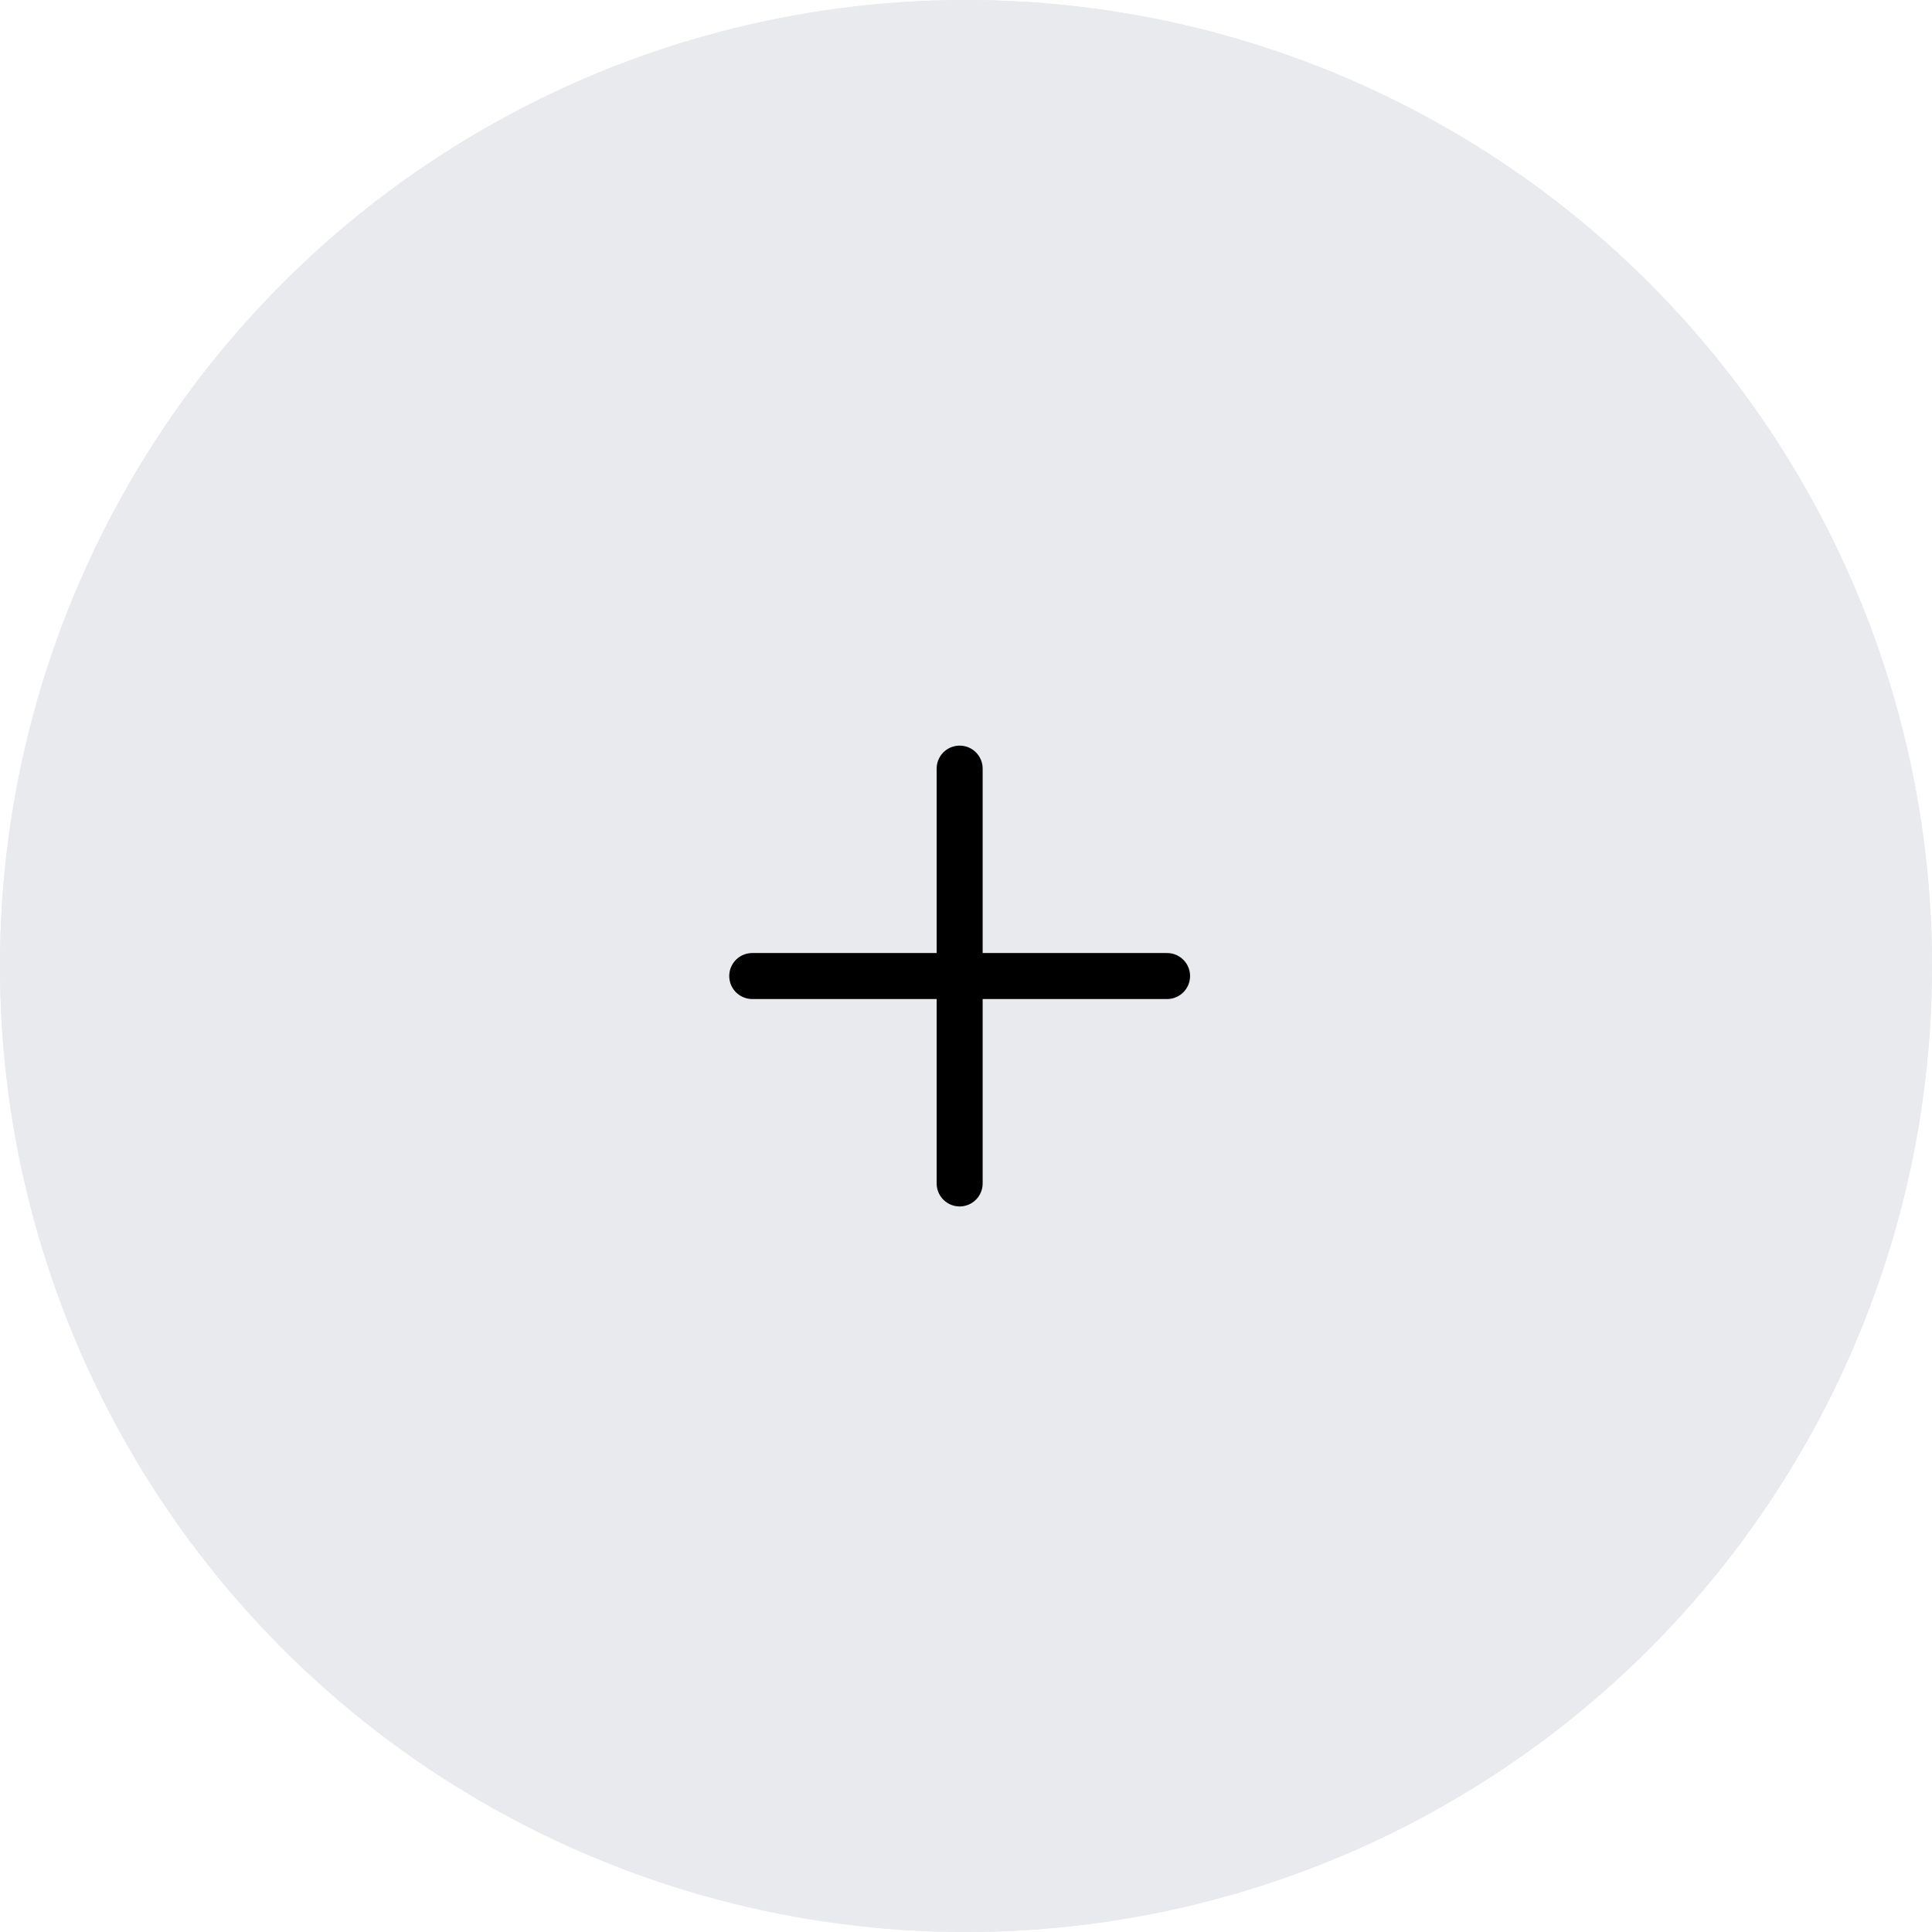 <svg xmlns="http://www.w3.org/2000/svg" width="42" height="42" viewBox="0 0 42 42"><defs><style>.a{fill:#e9eaee;stroke:#e9eaee;}.b,.d{fill:none;}.b{stroke:#000;stroke-linecap:round;stroke-linejoin:round;}.c{stroke:none;}</style></defs><g class="a"><circle class="c" cx="21" cy="21" r="21"/><circle class="d" cx="21" cy="21" r="20.5"/></g><g transform="translate(16.353 16.709)"><path class="b" d="M18,7.5v9.018" transform="translate(-13.491 -7.5)"/><path class="b" d="M7.5,18h9.018" transform="translate(-7.5 -13.491)"/></g></svg>
